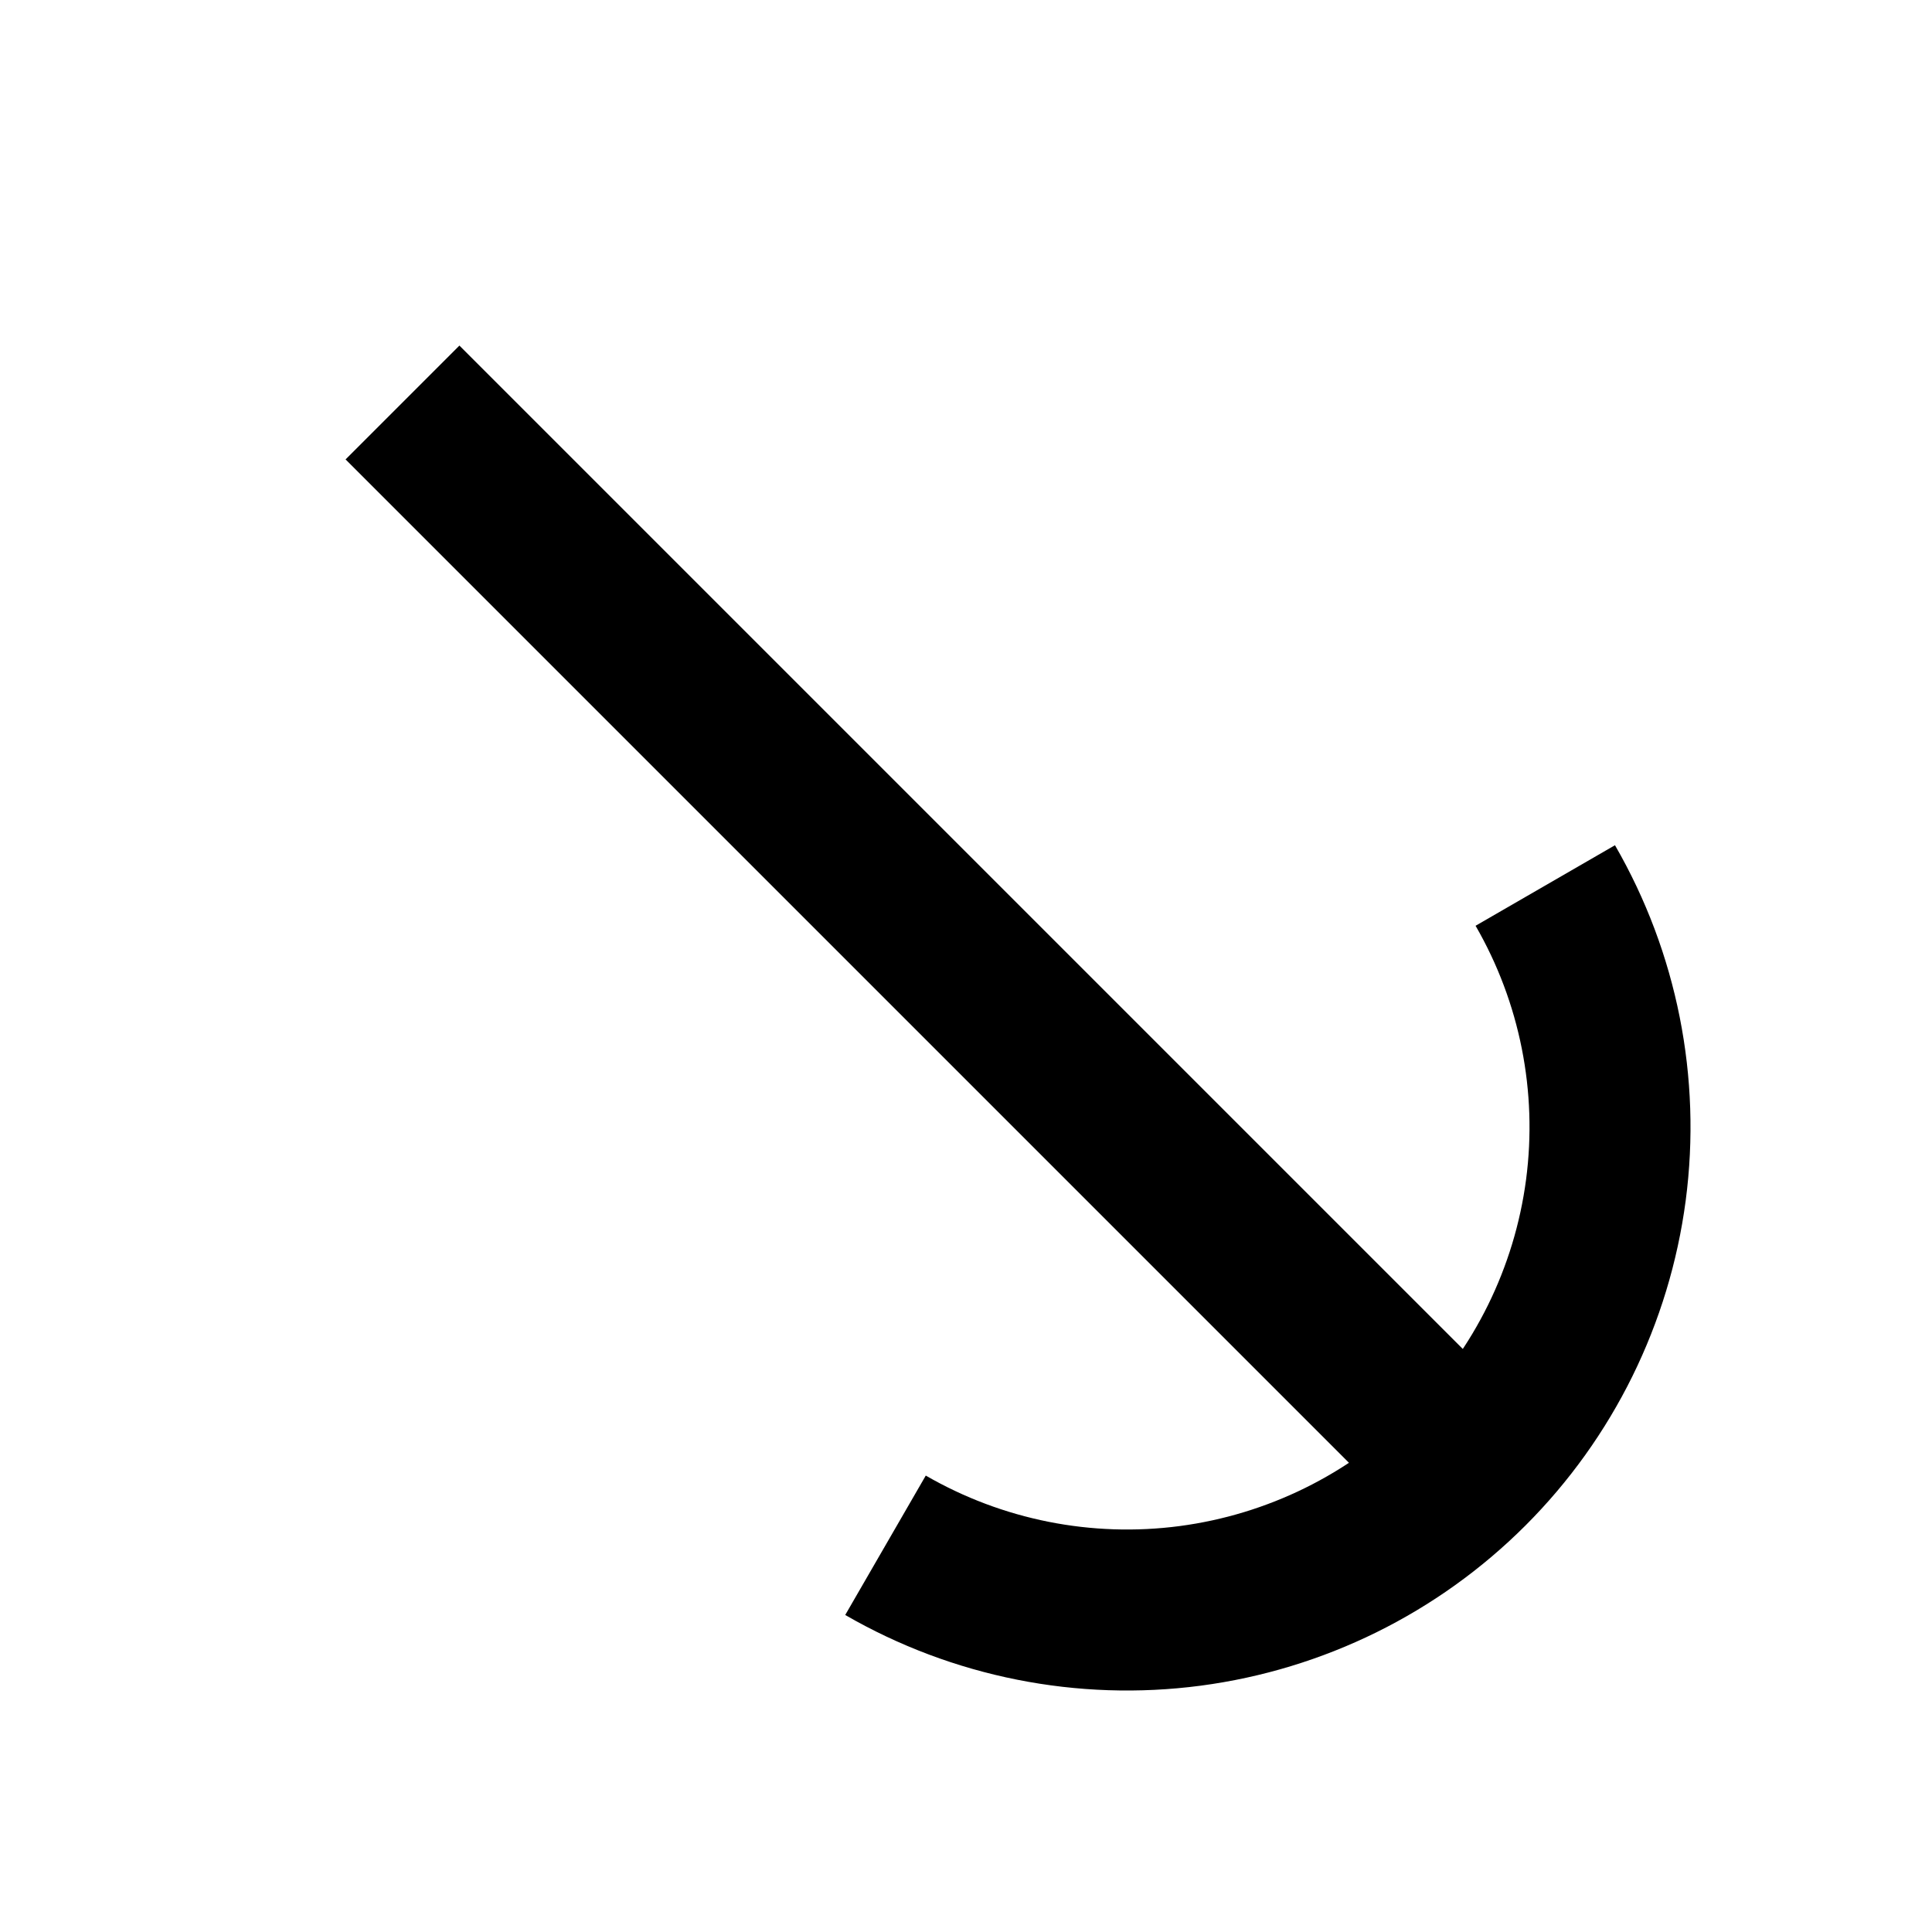 <svg
  xmlns="http://www.w3.org/2000/svg"
  width="24"
  height="24"
  viewBox="0 0 24 24"
  fill="none"
  stroke="currentColor"
  stroke-width="2"
>
  <path d="M18 18L5 5"/>
  <path d="M19.196 11C19.857 12.144 20.121 13.474 19.949 14.783C19.776 16.093 19.177 17.309 18.243 18.243C17.309 19.177 16.093 19.776 14.783 19.949C13.474 20.121 12.144 19.857 11 19.196"/>
</svg>
